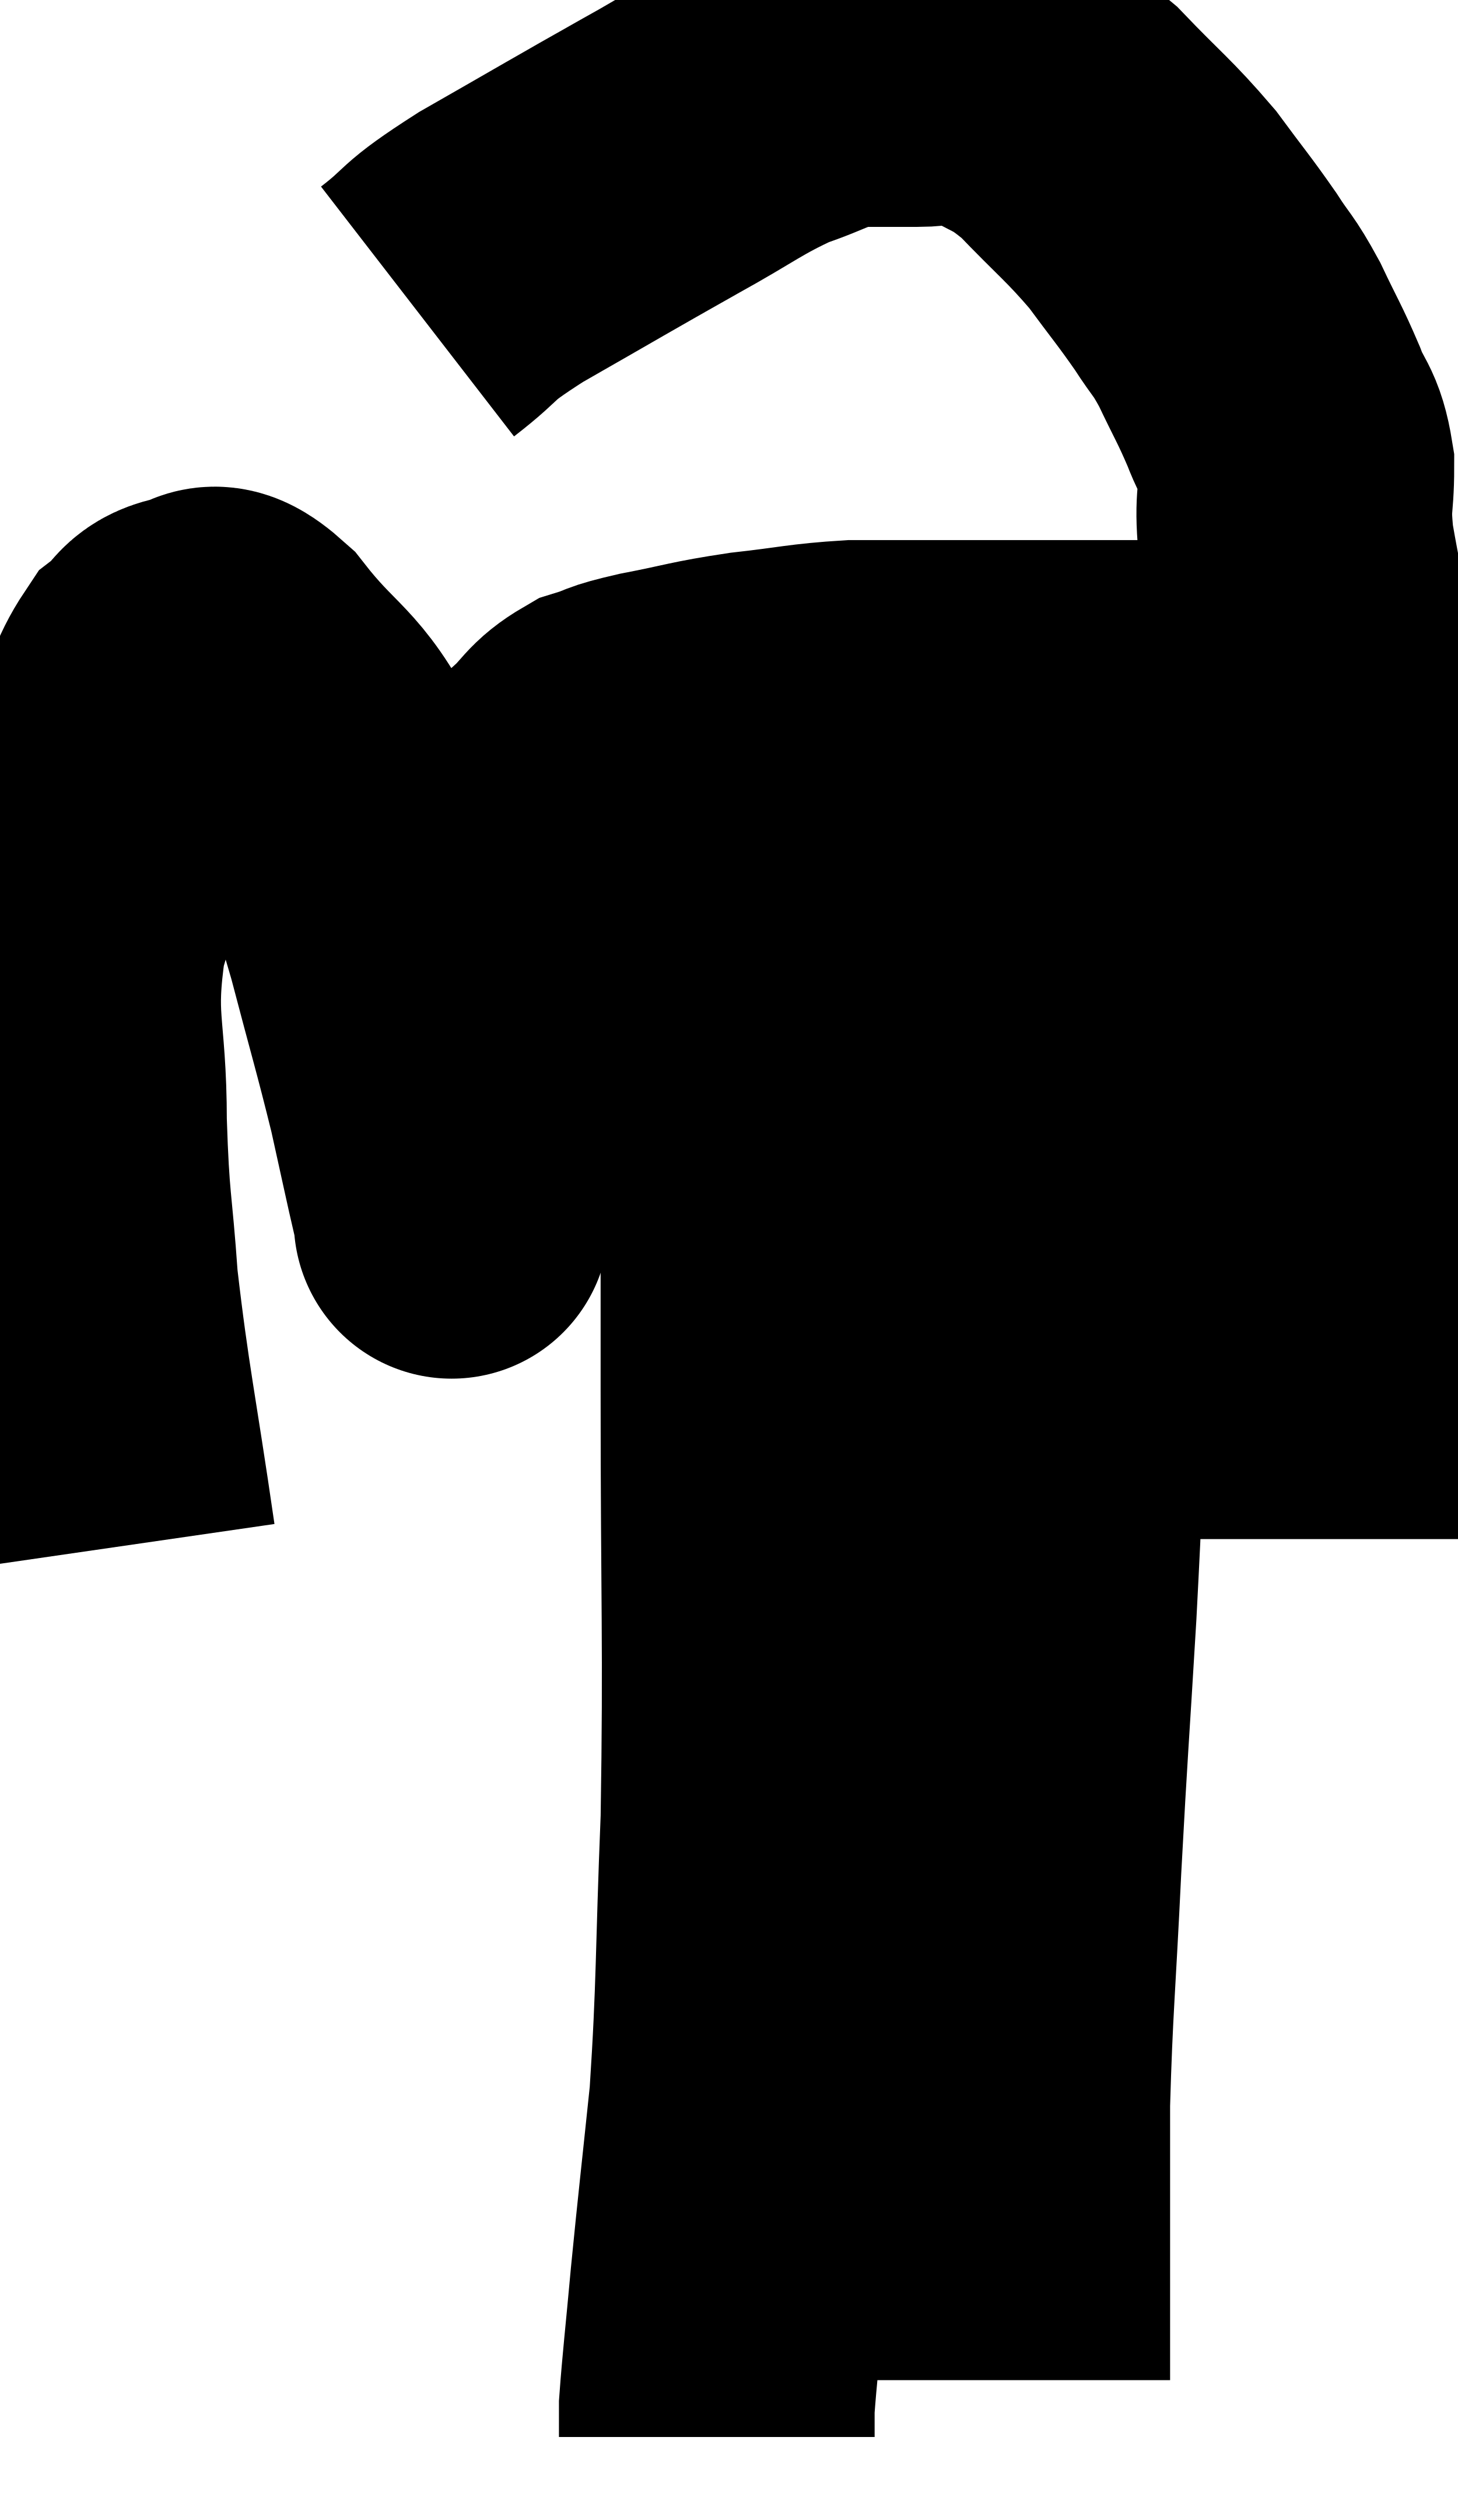 <svg xmlns="http://www.w3.org/2000/svg" viewBox="9.527 6.167 23.093 39.593" width="23.093" height="39.593"><path d="M 11.4 30.66 C 11.1 28.59, 10.995 28.2, 10.8 26.52 C 10.71 25.23, 10.665 25.335, 10.62 23.94 C 10.62 22.44, 10.41 22.395, 10.62 20.94 C 11.04 19.53, 11.115 19.125, 11.46 18.12 C 11.73 17.52, 11.73 17.325, 12 16.92 C 12.27 16.71, 12.21 16.575, 12.54 16.5 C 12.93 16.56, 12.75 16.11, 13.32 16.62 C 14.07 17.58, 14.25 17.445, 14.82 18.54 C 15.21 19.77, 15.24 19.755, 15.6 21 C 15.93 22.26, 16.005 22.485, 16.26 23.52 C 16.44 24.33, 16.515 24.69, 16.62 25.14 C 16.65 25.23, 16.665 25.275, 16.68 25.32 C 16.68 25.32, 16.68 25.725, 16.68 25.32 C 16.68 24.51, 16.575 24.69, 16.68 23.7 C 16.89 22.53, 16.83 22.41, 17.1 21.36 C 17.43 20.43, 17.43 20.205, 17.76 19.5 C 18.09 19.02, 18.09 18.93, 18.42 18.54 C 18.75 18.24, 18.72 18.15, 19.08 17.94 C 19.47 17.82, 19.275 17.835, 19.86 17.7 C 20.64 17.55, 20.625 17.52, 21.42 17.4 C 22.23 17.31, 22.32 17.265, 23.04 17.22 C 23.67 17.22, 23.715 17.22, 24.3 17.22 C 24.84 17.22, 24.795 17.22, 25.38 17.22 C 26.01 17.22, 26.13 17.22, 26.64 17.22 C 27.03 17.22, 27 17.22, 27.42 17.22 C 27.87 17.22, 27.855 17.22, 28.32 17.22 C 28.8 17.22, 28.845 17.175, 29.28 17.22 C 29.67 17.31, 29.685 17.355, 30.06 17.4 C 30.42 17.4, 30.435 17.355, 30.78 17.4 C 31.11 17.49, 31.23 17.535, 31.44 17.58 C 31.53 17.58, 31.575 17.58, 31.62 17.58 L 31.62 17.58" fill="none" stroke="black" stroke-width="5"></path><path d="M 16.14 11.1 C 16.8 10.59, 16.5 10.695, 17.46 10.08 C 18.72 9.36, 18.915 9.24, 19.98 8.64 C 20.85 8.16, 20.97 8.025, 21.72 7.68 C 22.35 7.47, 22.395 7.365, 22.98 7.26 C 23.52 7.26, 23.52 7.26, 24.06 7.26 C 24.6 7.26, 24.54 7.05, 25.14 7.26 C 25.8 7.68, 25.8 7.545, 26.46 8.1 C 27.12 8.79, 27.24 8.85, 27.78 9.48 C 28.2 10.05, 28.275 10.125, 28.62 10.62 C 28.89 11.04, 28.89 10.965, 29.16 11.46 C 29.43 12.03, 29.475 12.075, 29.7 12.6 C 29.88 13.08, 29.97 13.005, 30.06 13.56 C 30.06 14.19, 29.985 14.07, 30.06 14.82 C 30.21 15.69, 30.24 15.69, 30.36 16.56 C 30.45 17.43, 30.48 17.385, 30.54 18.3 C 30.57 19.26, 30.585 19.065, 30.6 20.22 C 30.6 21.57, 30.6 21.465, 30.6 22.92 C 30.6 24.48, 30.6 24.78, 30.6 26.04 C 30.6 27, 30.6 27.09, 30.6 27.96 C 30.6 28.74, 30.6 28.905, 30.6 29.52 C 30.6 29.97, 30.6 30.165, 30.6 30.42 L 30.6 30.54" fill="none" stroke="black" stroke-width="5"></path><path d="M 26.28 16.32 C 26.22 16.74, 26.19 16.185, 26.16 17.16 C 26.16 18.69, 26.16 18.615, 26.16 20.22 C 26.16 21.9, 26.16 21.705, 26.16 23.58 C 26.16 25.65, 26.205 25.695, 26.16 27.72 C 26.07 29.7, 26.085 29.685, 25.98 31.68 C 25.86 33.69, 25.845 33.75, 25.74 35.7 C 25.65 37.59, 25.605 37.905, 25.56 39.48 C 25.56 40.74, 25.56 41.085, 25.56 42 C 25.56 42.57, 25.56 42.675, 25.56 43.14 C 25.56 43.5, 25.56 43.68, 25.56 43.86 C 25.56 43.86, 25.56 43.86, 25.56 43.86 L 25.56 43.86" fill="none" stroke="black" stroke-width="5"></path><path d="M 21.24 17.76 C 21.39 19.68, 21.465 18.99, 21.54 21.6 C 21.54 24.9, 21.54 24.855, 21.54 28.2 C 21.54 31.59, 21.585 32.175, 21.54 34.98 C 21.45 37.2, 21.48 37.59, 21.36 39.42 C 21.21 40.86, 21.18 41.085, 21.06 42.3 C 20.97 43.29, 20.925 43.665, 20.88 44.28 C 20.88 44.52, 20.88 44.64, 20.88 44.76 L 20.88 44.76" fill="none" stroke="black" stroke-width="5"></path></svg>